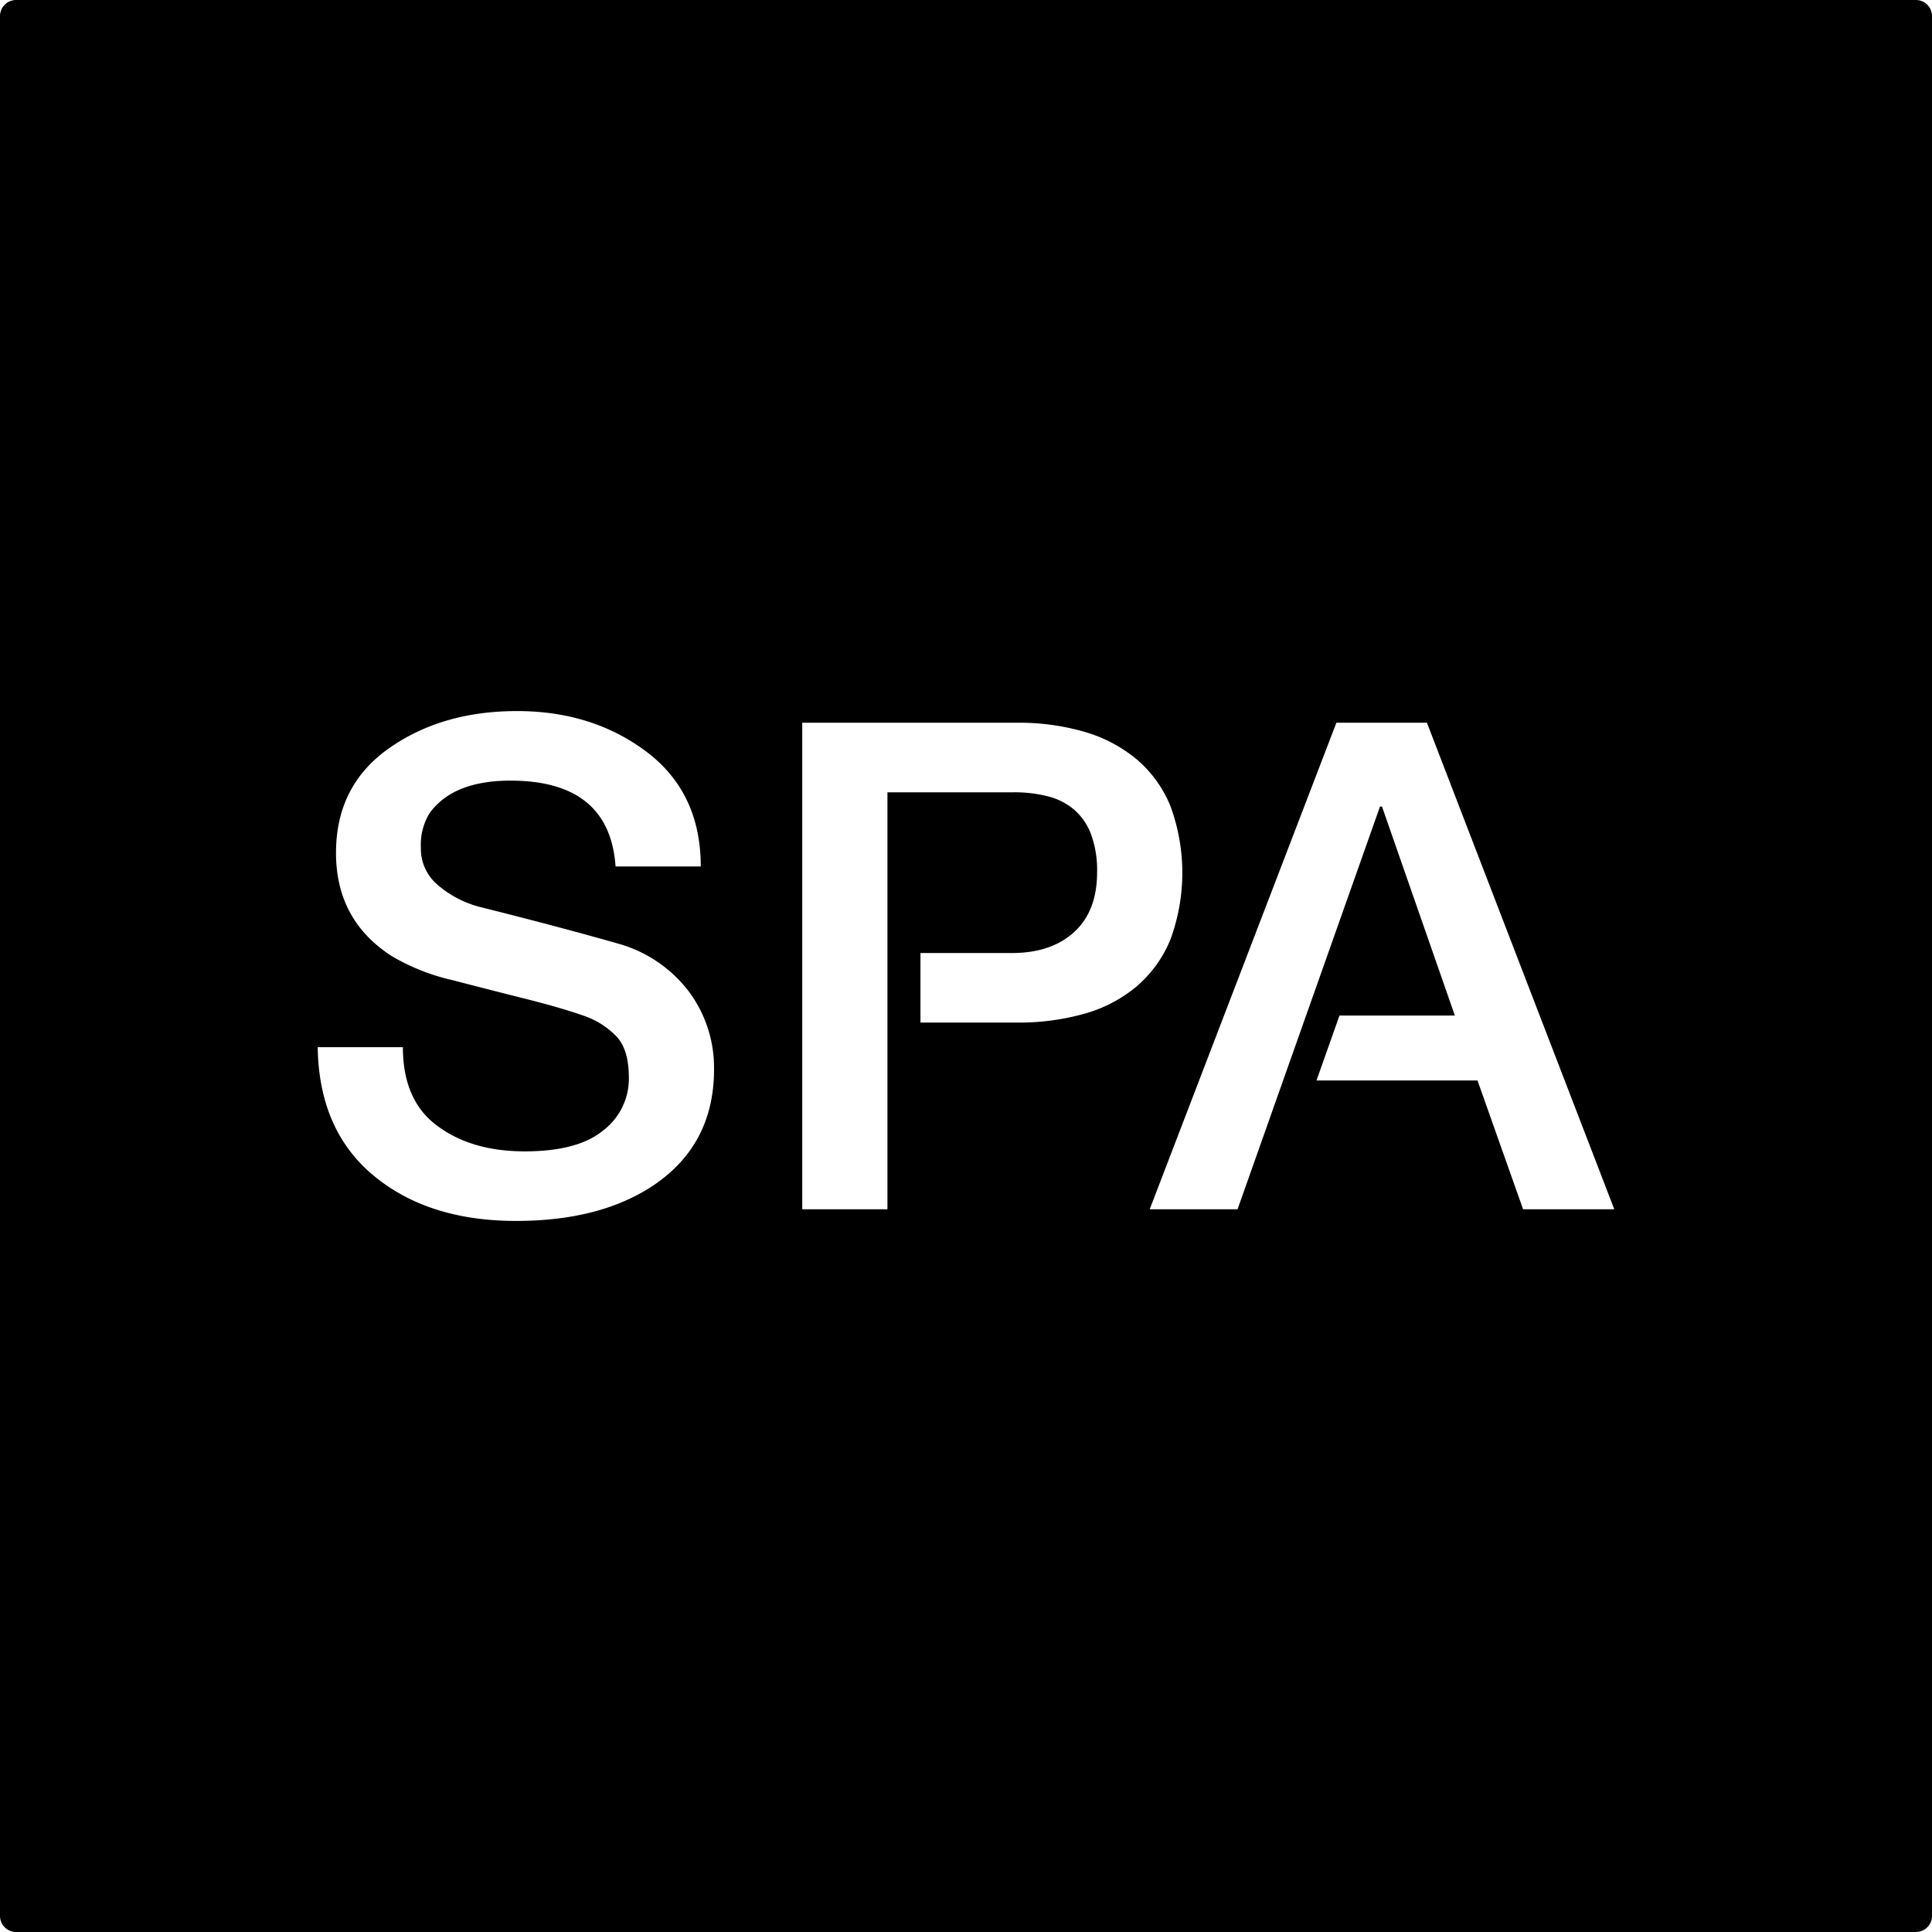 <svg xmlns="http://www.w3.org/2000/svg" width="120mm" height="120mm" viewBox="0 0 340.157 340.157">
  <g id="Schilder">
      <g id="H-70">
        <path fill="#000000" stroke="none" d="M337.323,0H2.835A2.835,2.835,0,0,0,0,2.835V337.323a2.834,2.834,0,0,0,2.835,2.834H337.323a2.834,2.834,0,0,0,2.834-2.834V2.835A2.834,2.834,0,0,0,337.323,0ZM115.061,208.692q-9.377,6.271-24.2,6.27T66.6,207.637q-10.431-8.026-10.665-23.261h15q0,9.375,6.036,13.828,6.035,4.513,15.41,4.511t13.828-3.691a11.439,11.439,0,0,0,4.512-8.965q.057-5.214-2.168-7.558a14.371,14.371,0,0,0-5.86-3.692q-3.633-1.287-9.609-2.812-6.094-1.524-13.3-3.4a37.211,37.211,0,0,1-10.84-4.277q-9.786-6.328-9.785-18.164t9.317-18.4q9.315-6.561,22.558-6.562,13.3,0,22.852,7.207,9.492,7.208,9.492,20.156h-15q-1.055-15.117-18.516-15.117-10.078,0-14.238,5.742a10.658,10.658,0,0,0-1.523,6.094,8.3,8.3,0,0,0,2.871,6.445,18.447,18.447,0,0,0,7.382,3.926q14.063,3.516,24.727,6.563a23.491,23.491,0,0,1,12.3,8.5,22.4,22.4,0,0,1,4.336,13.242Q125.841,201.428,115.061,208.692Zm85.045-35.01a24.592,24.592,0,0,1-9.2,4.805,42.569,42.569,0,0,1-11.865,1.553H162.061V167.794h16.1q6.913,0,10.957-3.692t4.043-10.547a18.533,18.533,0,0,0-1.025-6.562,10.774,10.774,0,0,0-2.93-4.365,11.382,11.382,0,0,0-4.629-2.4,23.611,23.611,0,0,0-6.123-.732H156.249v73.418h-15V127.247h37.793a41.344,41.344,0,0,1,11.924,1.611,25.3,25.3,0,0,1,9.2,4.863,21.4,21.4,0,0,1,5.918,8.233,33.995,33.995,0,0,1-.029,23.5A21.67,21.67,0,0,1,200.106,173.682Zm68.058,39.229-8.028-22.676H231.788l4.043-11.426h20.321l-12.832-36.8h-.352l-25.078,70.9H202.421l32.871-85.664H251.23l32.988,85.664Z"/>
      </g>
    </g>
</svg>
